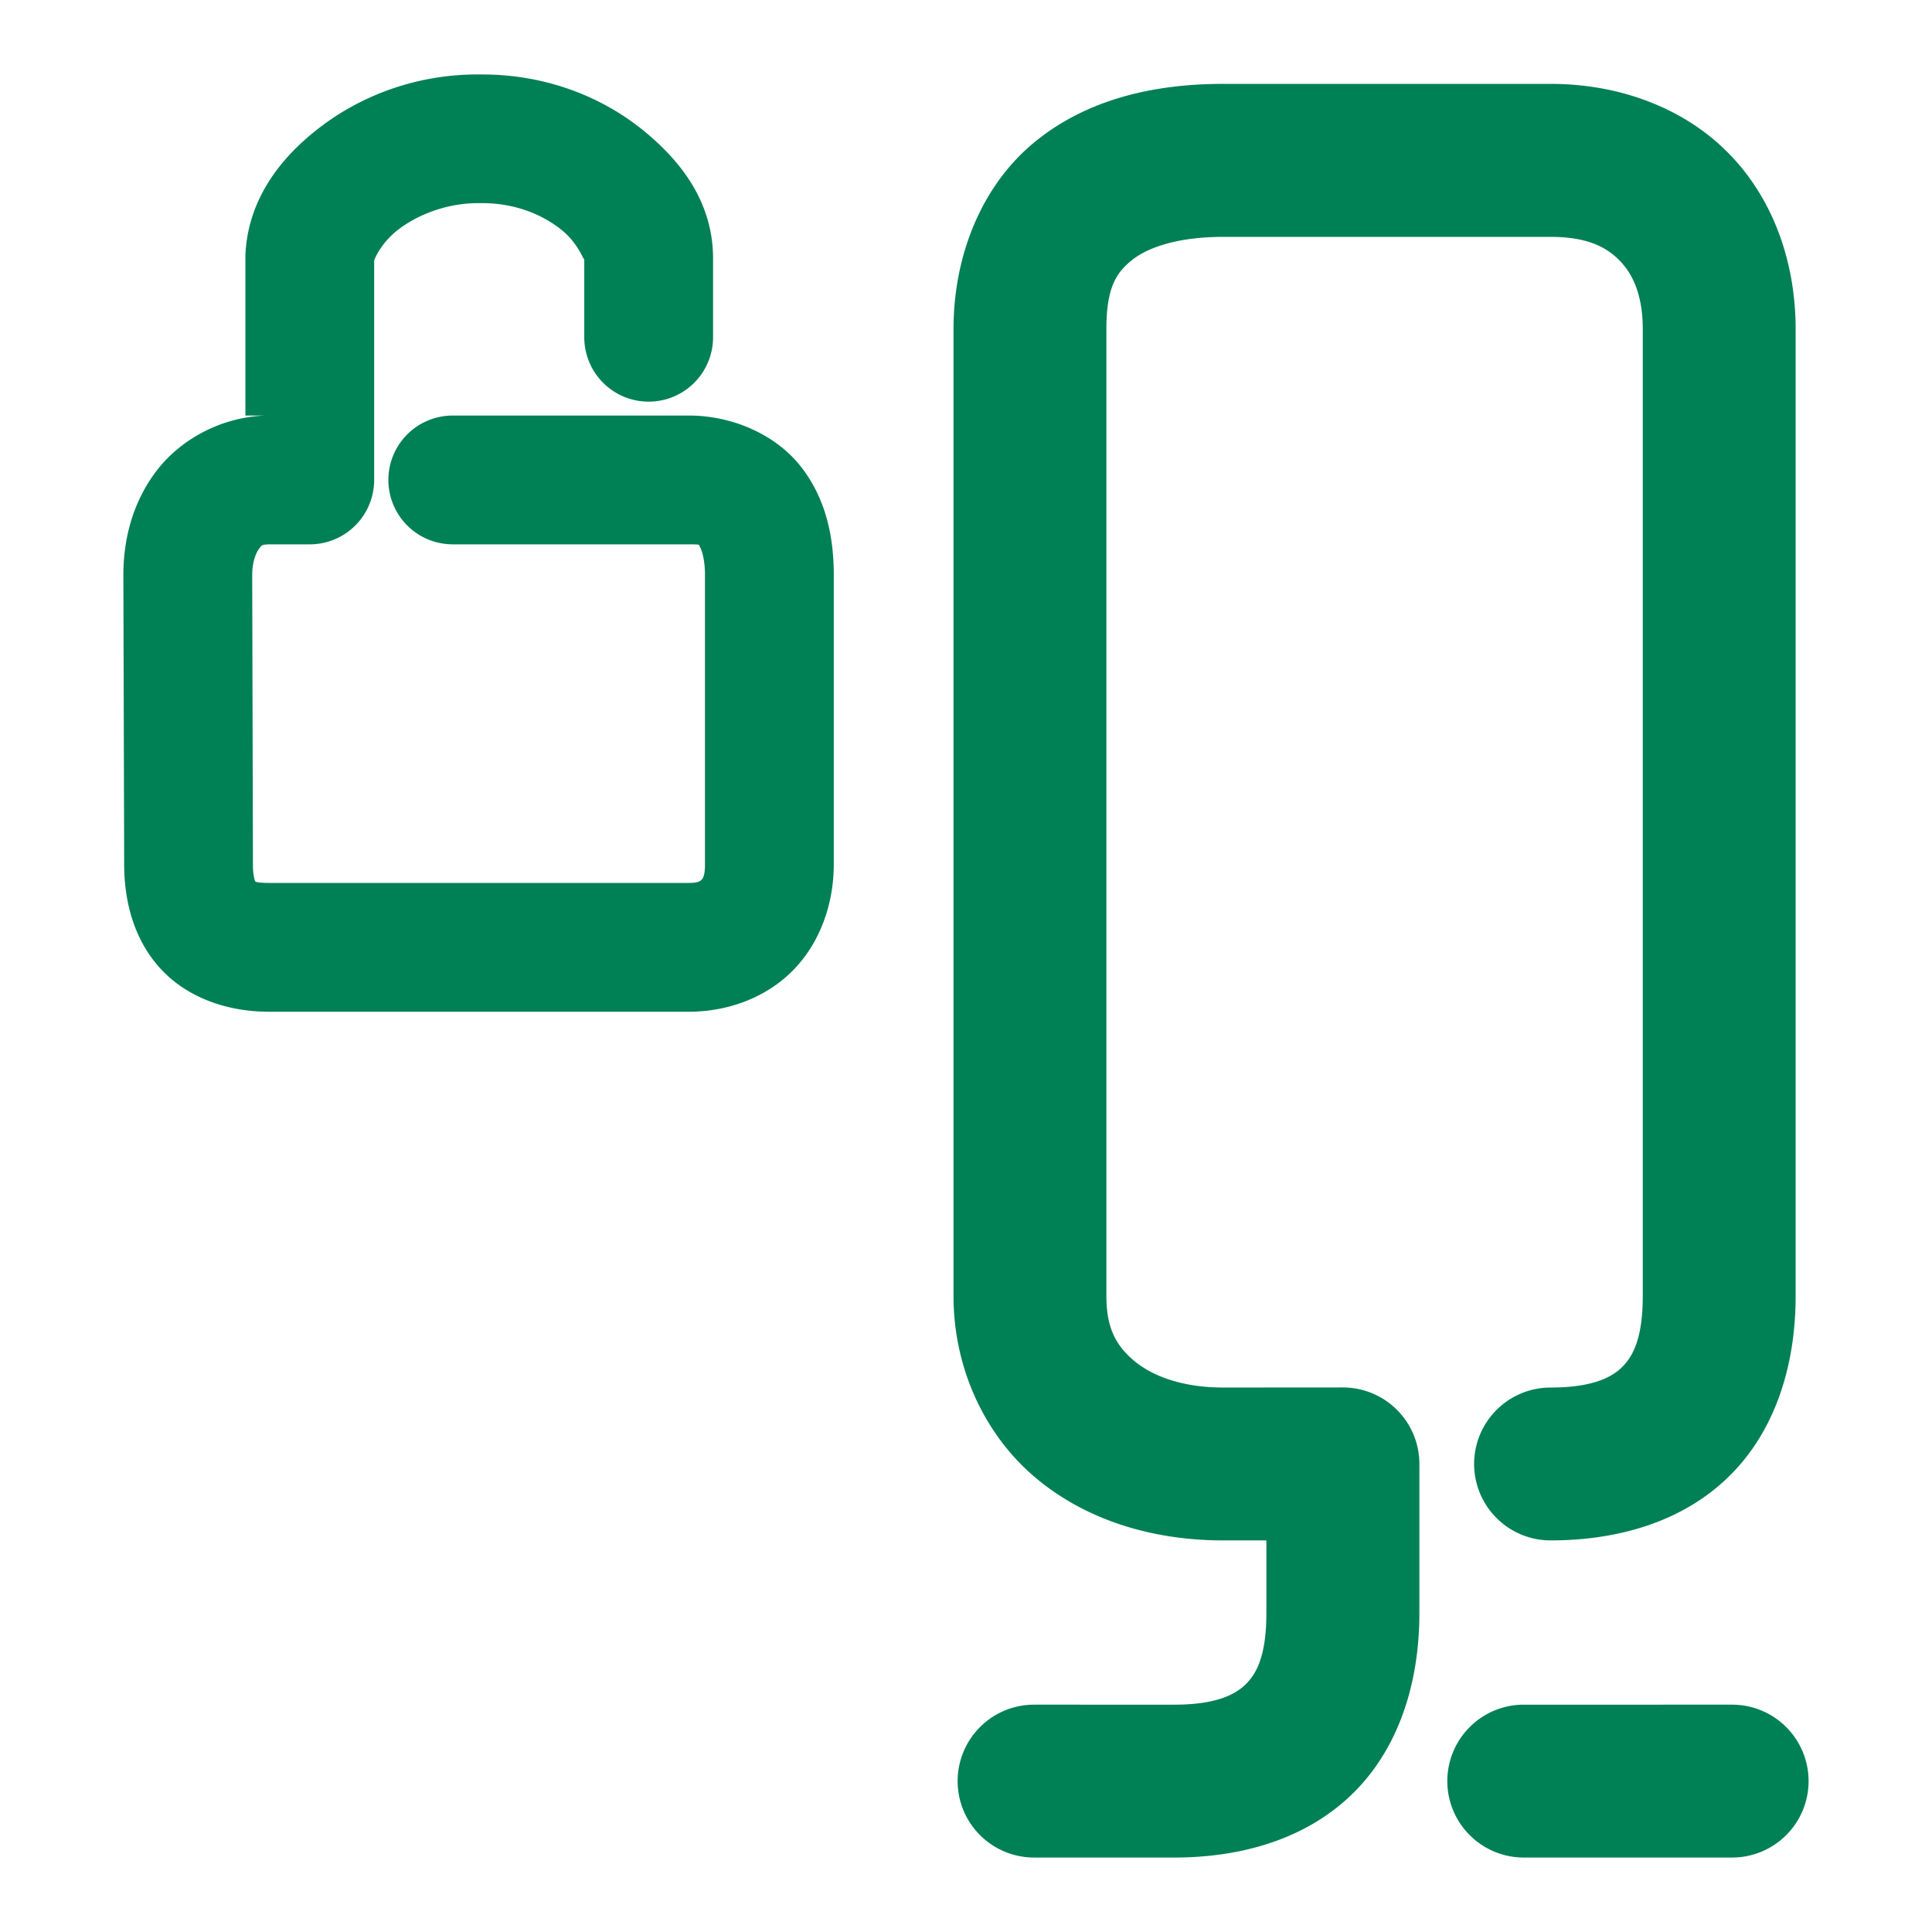 <svg xmlns="http://www.w3.org/2000/svg" width="48" height="48">
	<path d="M 11.95,1.85 C 10.436,1.831 9.072,2.33 8.028,3.104 6.982,3.879 6.151,4.949 6.097,6.35 a 1.6,1.6 0 0 0 0,0.062 V 10.324 H 6.603 C 5.53,10.357 4.524,10.89 3.921,11.657 3.318,12.423 3.065,13.356 3.065,14.283 a 1.6,1.6 0 0 0 0,0.004 l 0.02,7.193 c 6.777e-4,0.922 0.246,1.89 0.93,2.615 0.685,0.727 1.692,1.041 2.656,1.041 H 17.118 c 0.927,0 1.878,-0.325 2.562,-1.006 0.685,-0.681 1.035,-1.662 1.035,-2.654 v -7.193 c 0,-0.93 -0.188,-1.887 -0.818,-2.691 -0.63,-0.804 -1.715,-1.268 -2.779,-1.268 h -5.869 a 1.6,1.6 0 0 0 -1.6,1.6 1.6,1.6 0 0 0 1.6,1.6 h 5.869 c 0.325,0 0.239,0.016 0.26,0.043 0.021,0.026 0.137,0.251 0.137,0.717 v 7.193 c 0,0.312 -0.068,0.363 -0.09,0.385 -0.022,0.022 -0.07,0.074 -0.307,0.074 H 6.671 c -0.365,0 -0.352,-0.06 -0.328,-0.035 0.024,0.025 -0.059,-0.036 -0.059,-0.424 a 1.6,1.6 0 0 0 0,-0.004 l -0.018,-7.193 c 0.001,-0.328 0.101,-0.557 0.17,-0.645 0.069,-0.088 0.056,-0.105 0.266,-0.111 h 0.994 a 1.6,1.6 0 0 0 1.6,-1.6 V 6.473 C 9.296,6.466 9.444,6.037 9.935,5.674 10.425,5.311 11.152,5.036 11.917,5.047 a 1.6,1.6 0 0 0 0.035,0 c 0.846,-0.007 1.535,0.292 1.994,0.66 0.459,0.368 0.571,0.833 0.57,0.715 v 1.957 a 1.6,1.6 0 0 0 1.6,1.6 1.6,1.6 0 0 0 1.6,-1.6 V 6.412 a 1.6,1.6 0 0 0 0,-0.012 C 17.706,5.05 16.959,4.023 15.946,3.211 14.939,2.404 13.552,1.843 11.95,1.85 Z m 18.441,0.234 c -1.705,0 -3.358,0.371 -4.662,1.426 C 24.425,4.565 23.69,6.293 23.69,8.176 V 32.201 c 0,1.782 0.766,3.436 2.025,4.502 1.26,1.066 2.918,1.568 4.676,1.568 h 1.072 v 1.809 c 0,1.05 -0.244,1.504 -0.518,1.77 -0.273,0.266 -0.763,0.502 -1.77,0.502 H 25.69 a 1.9,1.9 0 0 0 -1.898,1.898 1.9,1.9 0 0 0 1.898,1.9 h 3.486 c 1.661,0 3.264,-0.454 4.418,-1.576 1.154,-1.122 1.67,-2.754 1.67,-4.494 v -3.709 a 1.9,1.9 0 0 0 -1.9,-1.9 l -2.973,0.002 c -1.034,0 -1.778,-0.295 -2.221,-0.67 -0.443,-0.375 -0.682,-0.809 -0.682,-1.602 V 8.176 c 0,-1.032 0.245,-1.399 0.631,-1.711 0.386,-0.312 1.135,-0.58 2.271,-0.58 h 8.135 c 0.911,0 1.392,0.254 1.723,0.598 0.331,0.343 0.566,0.869 0.566,1.693 V 32.201 c 0,1.05 -0.246,1.504 -0.52,1.77 -0.273,0.266 -0.763,0.502 -1.77,0.502 a 1.9,1.9 0 0 0 -1.9,1.898 1.9,1.9 0 0 0 1.9,1.9 c 1.661,0 3.264,-0.454 4.418,-1.576 1.154,-1.122 1.67,-2.754 1.67,-4.494 V 8.176 c 0,-1.619 -0.529,-3.189 -1.629,-4.33 C 41.886,2.705 40.271,2.084 38.526,2.084 Z m 7.467,40.268 a 1.9,1.9 0 0 0 -1.9,1.898 1.9,1.9 0 0 0 1.9,1.9 h 5.176 a 1.9,1.9 0 0 0 1.9,-1.9 1.9,1.9 0 0 0 -1.9,-1.898 z" fill="#008055"/>
</svg>
